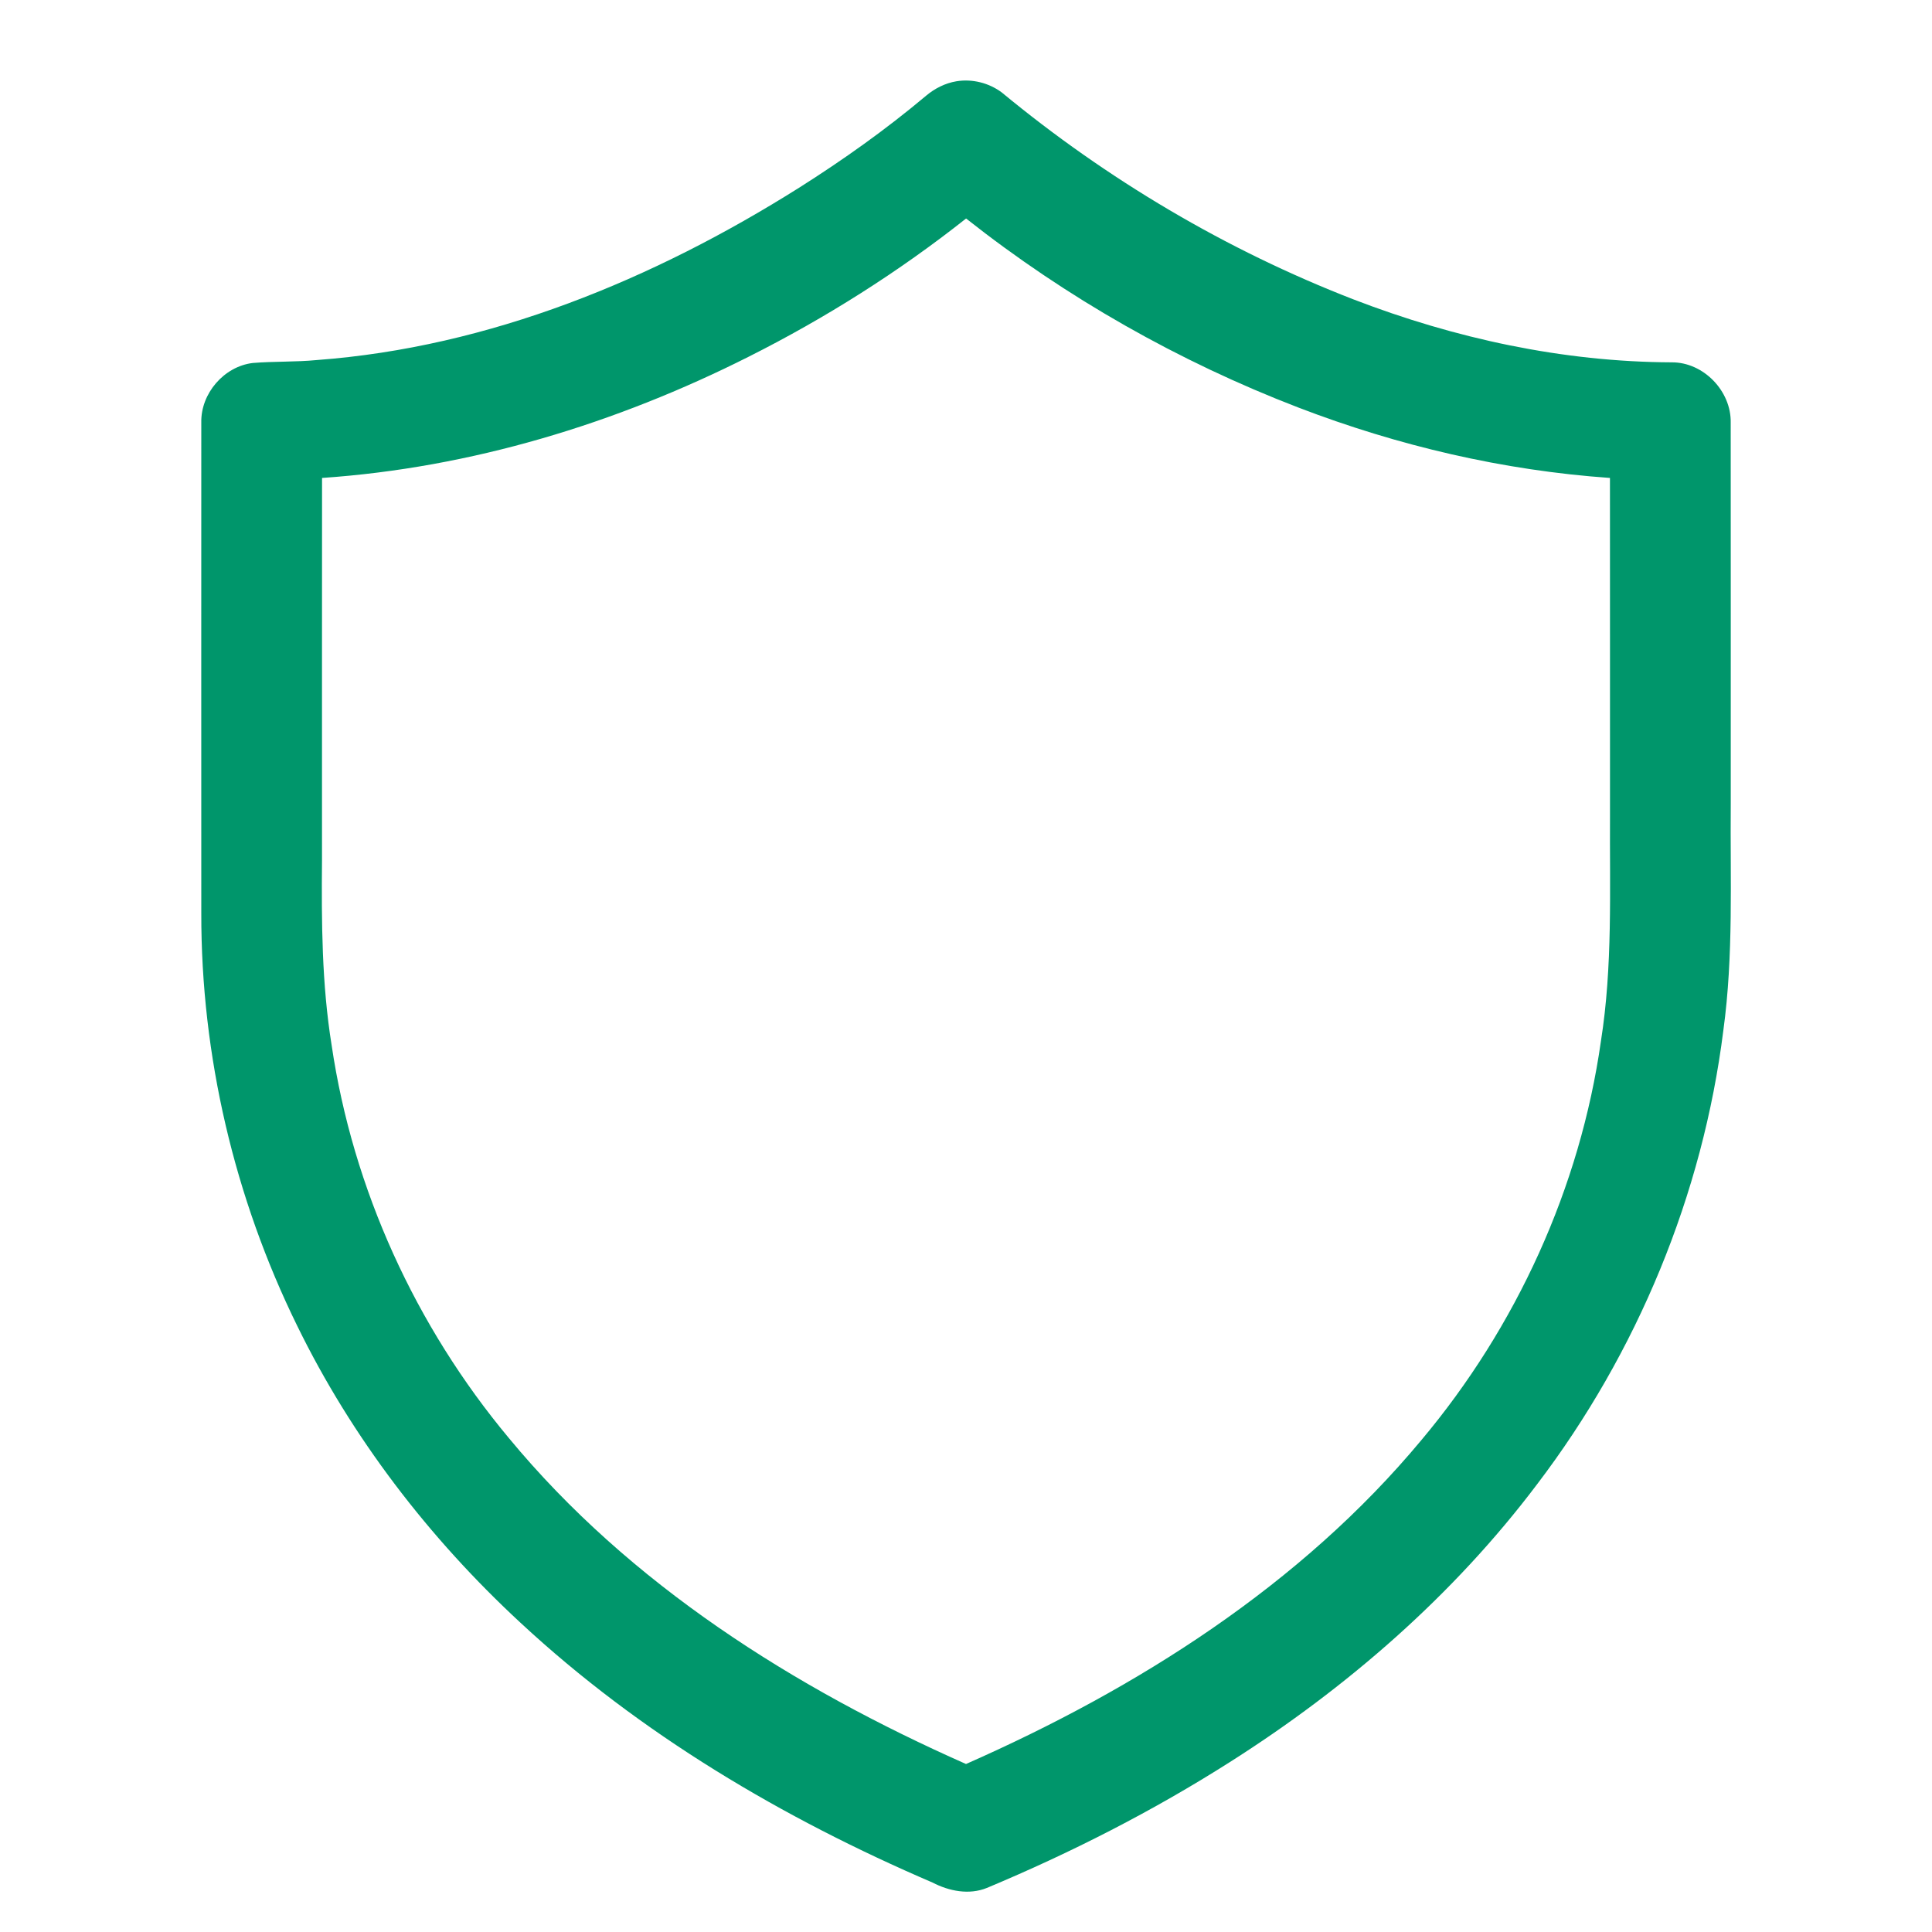 <svg width="42" height="42" viewBox="0 0 42 42" fill="none" xmlns="http://www.w3.org/2000/svg">
<path d="M20.791 1.767C21.135 1.71 21.5 1.802 21.779 2.011C24.066 3.9 26.653 5.434 29.419 6.507C31.624 7.357 33.972 7.868 36.341 7.877C37.031 7.872 37.637 8.5 37.624 9.187C37.627 11.95 37.624 14.712 37.625 17.475C37.611 19.117 37.688 20.768 37.464 22.4C37.016 25.971 35.592 29.406 33.414 32.268C31.596 34.679 29.282 36.69 26.738 38.305C25.062 39.371 23.285 40.276 21.454 41.042C21.066 41.199 20.633 41.112 20.272 40.925C17.018 39.528 13.919 37.696 11.316 35.278C9.328 33.438 7.648 31.254 6.458 28.816C5.095 26.038 4.37 22.947 4.376 19.852C4.376 16.296 4.374 12.74 4.376 9.184C4.363 8.554 4.869 7.966 5.495 7.891C5.958 7.853 6.424 7.872 6.887 7.827C10.639 7.549 14.21 6.072 17.37 4.082C18.331 3.474 19.26 2.814 20.131 2.082C20.32 1.923 20.546 1.808 20.791 1.767ZM16.277 7.754C13.39 9.209 10.234 10.17 7.001 10.39C6.998 13.161 7.001 15.932 7 18.703C6.988 20.044 6.995 21.391 7.209 22.719C7.671 25.852 9.036 28.834 11.063 31.263C13.691 34.443 17.262 36.692 21 38.348C24.724 36.706 28.276 34.461 30.9 31.306C32.966 28.846 34.351 25.815 34.803 22.632C35.06 21.007 34.991 19.358 35 17.719C34.999 15.276 35.001 12.833 34.999 10.39C32.68 10.228 30.393 9.692 28.224 8.859C25.63 7.861 23.184 6.474 21.002 4.75C19.536 5.91 17.947 6.914 16.277 7.754Z" fill="#00966B"/>
</svg>
